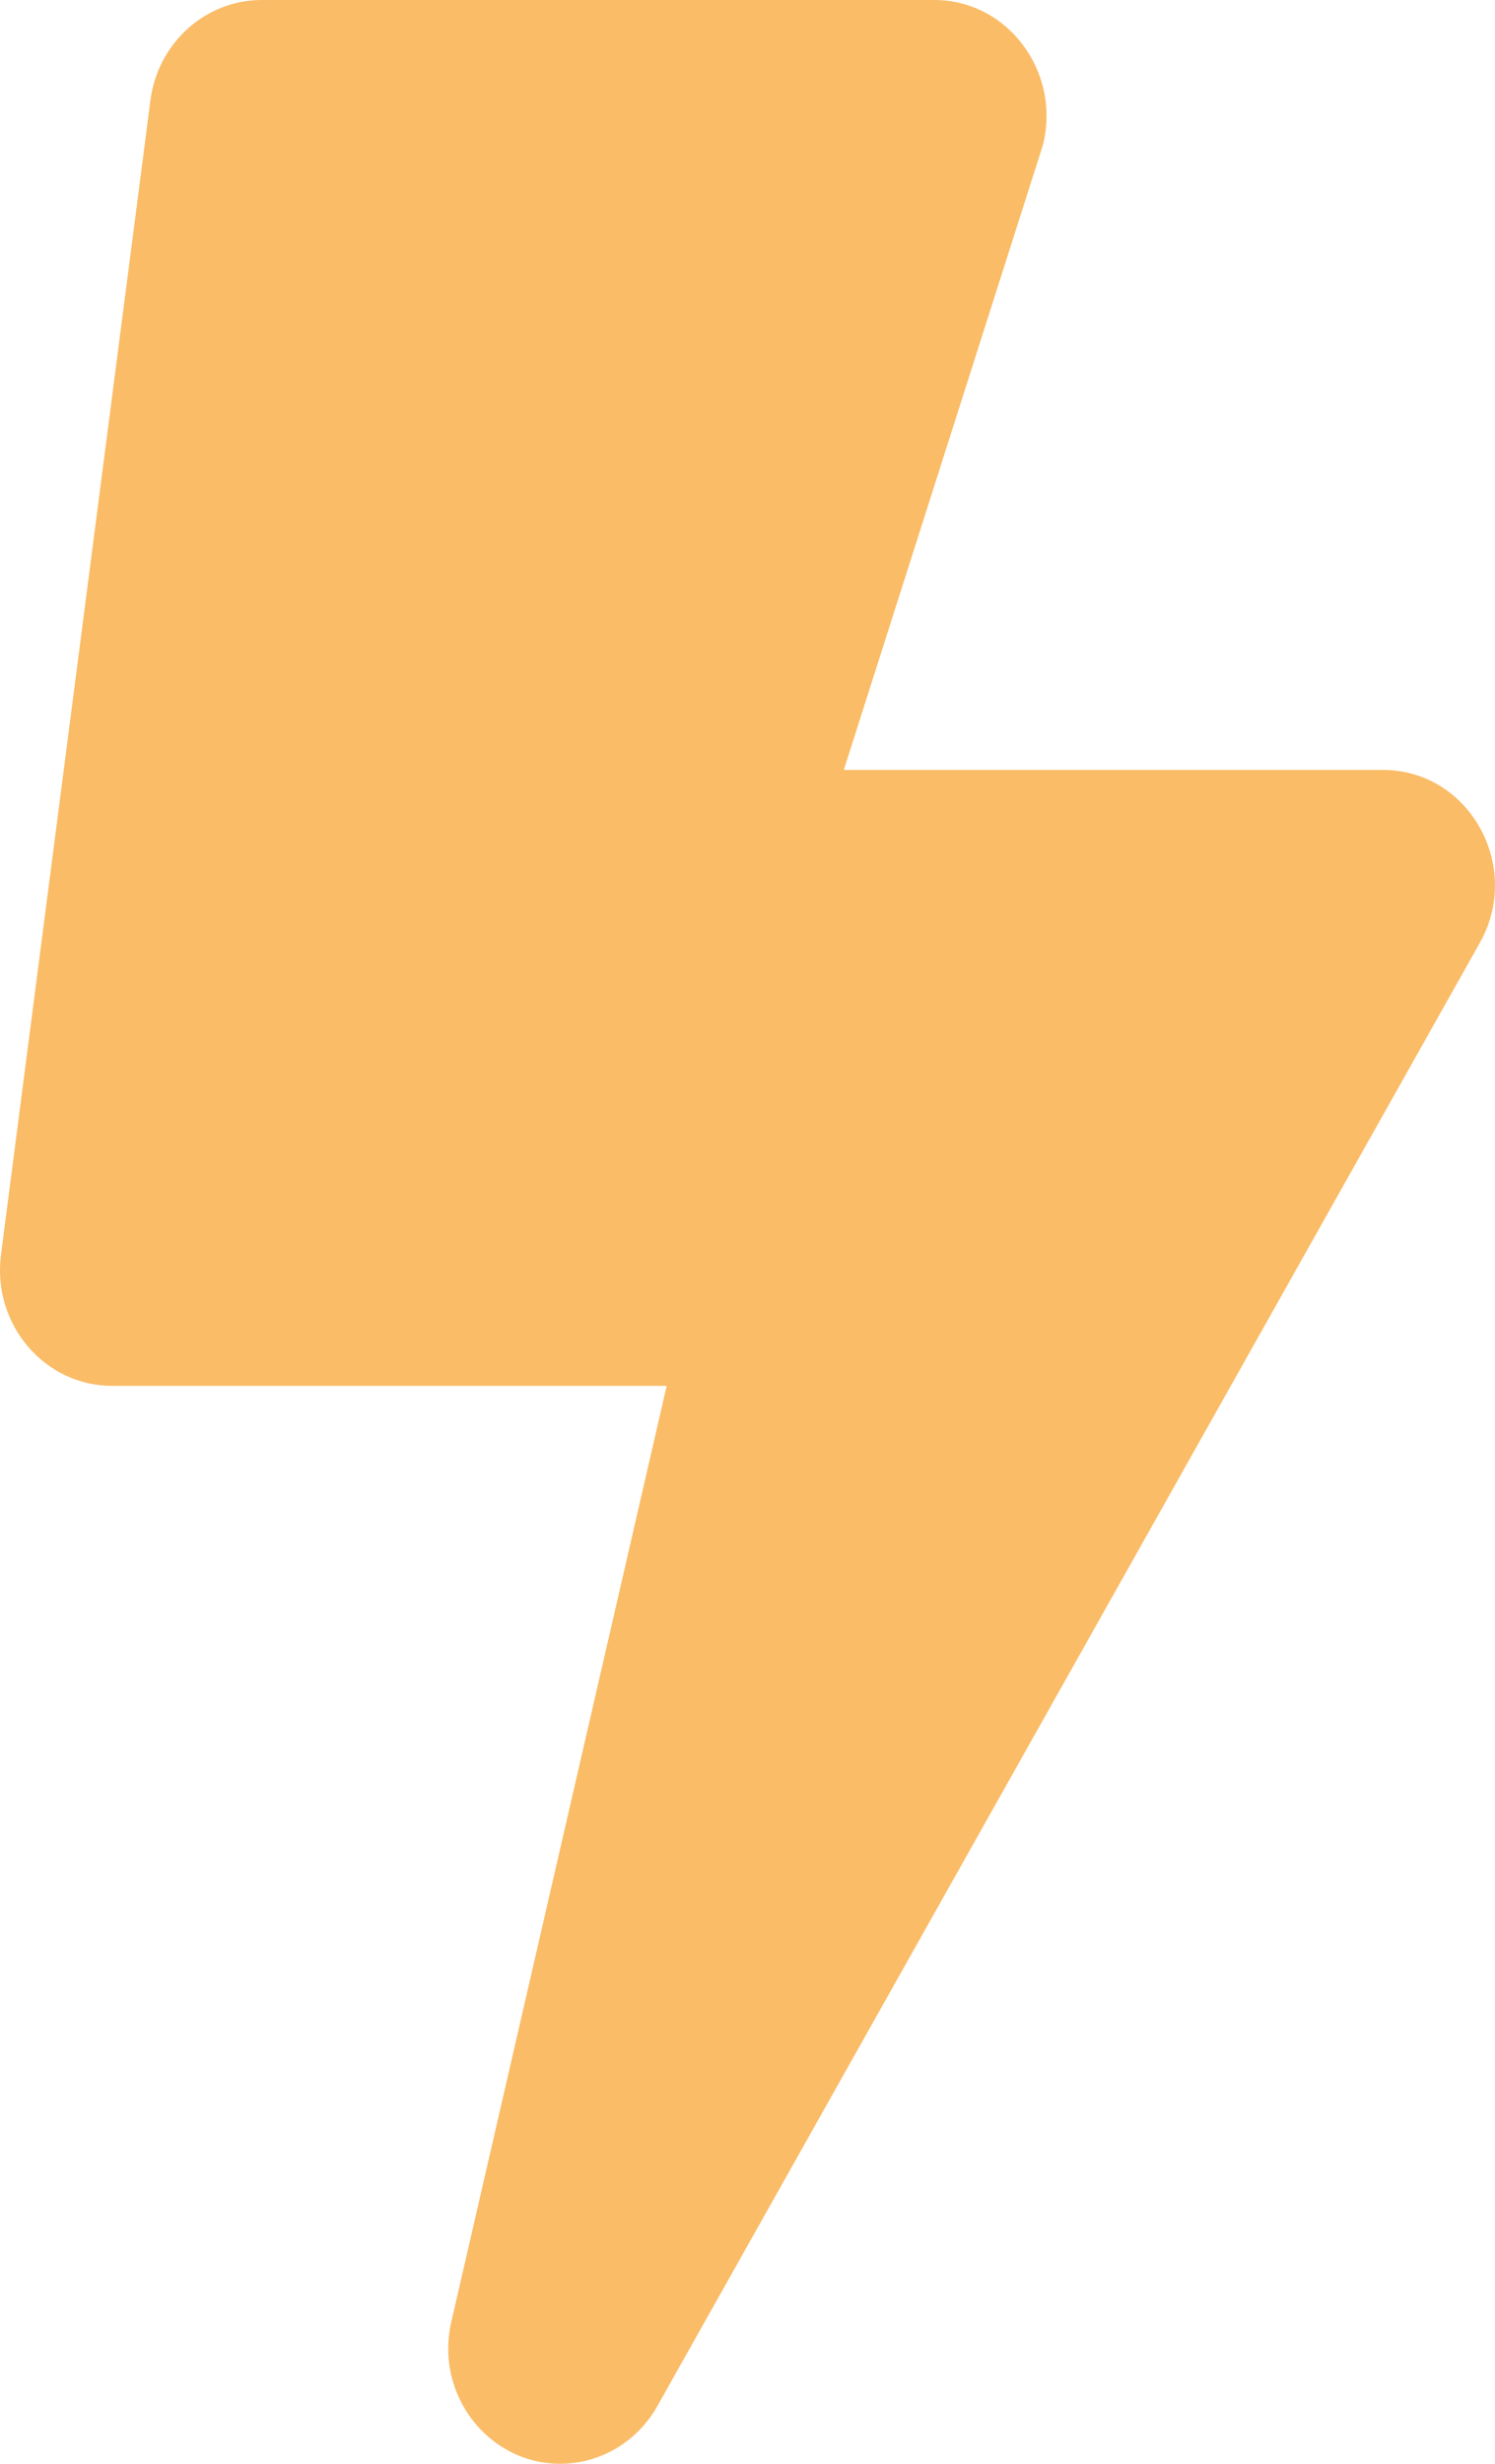 <svg width="17" height="28" viewBox="0 0 17 28" fill="none" xmlns="http://www.w3.org/2000/svg">
<path d="M15.725 8.75H9.595L11.858 1.652C12.07 0.82 11.46 0 10.625 0H2.976C2.338 0 1.796 0.487 1.711 1.137L0.011 14.262C-0.09 15.05 0.505 15.75 1.276 15.75H7.581L5.132 26.387C4.941 27.218 5.557 28 6.37 28C6.816 28 7.241 27.759 7.475 27.344L16.825 10.719C17.319 9.849 16.708 8.75 15.725 8.75Z" fill="#FABC67"/>
</svg>
